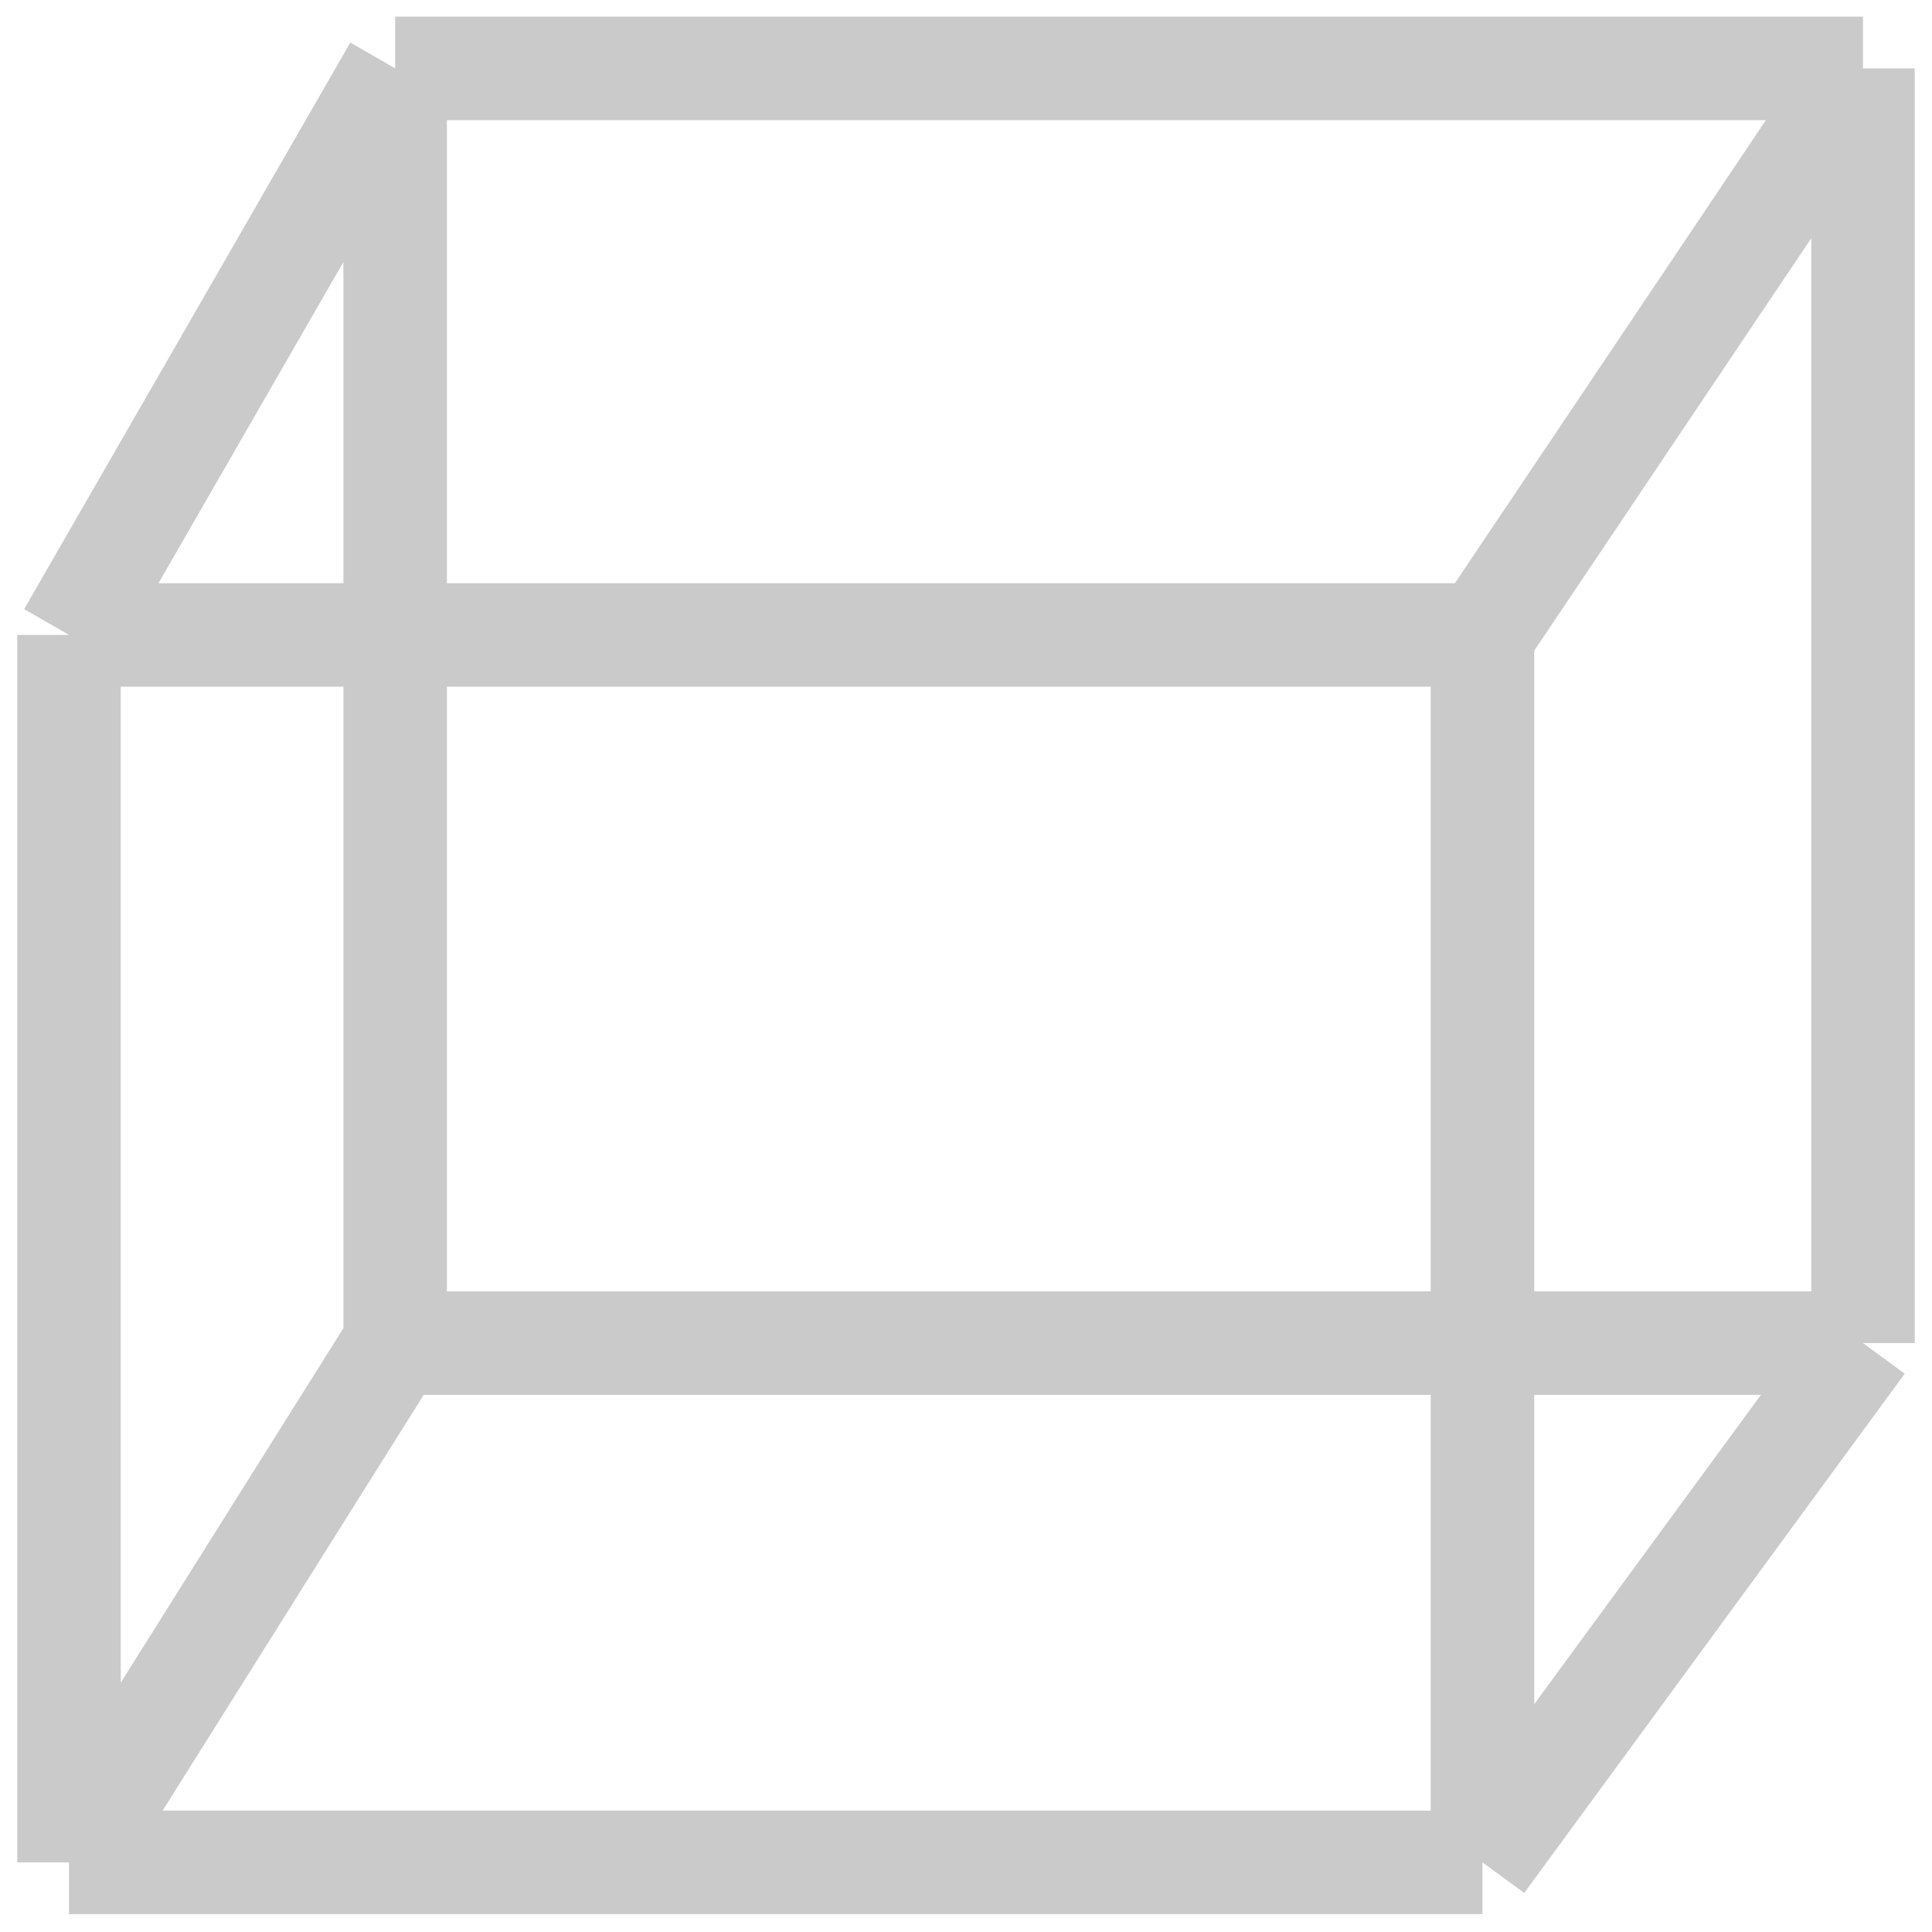 <svg width="28" height="28" viewBox="0 0 28 28" fill="none" xmlns="http://www.w3.org/2000/svg">
<path d="M1 9.202V26.991M1 9.202L5.727 0.991M1 9.202H5.727M21.485 9.202L27 0.991M21.485 9.202H5.727M21.485 9.202V19.465M21.485 26.991H1M21.485 26.991L27 19.465M21.485 26.991V19.465M1 26.991L5.727 19.465M5.727 0.991H27M5.727 0.991V9.202M27 0.991V19.465M27 19.465H21.485M5.727 19.465V9.202M5.727 19.465H21.485" stroke="#969696" stroke-opacity="0.5" stroke-width="1.5"/>
</svg>
